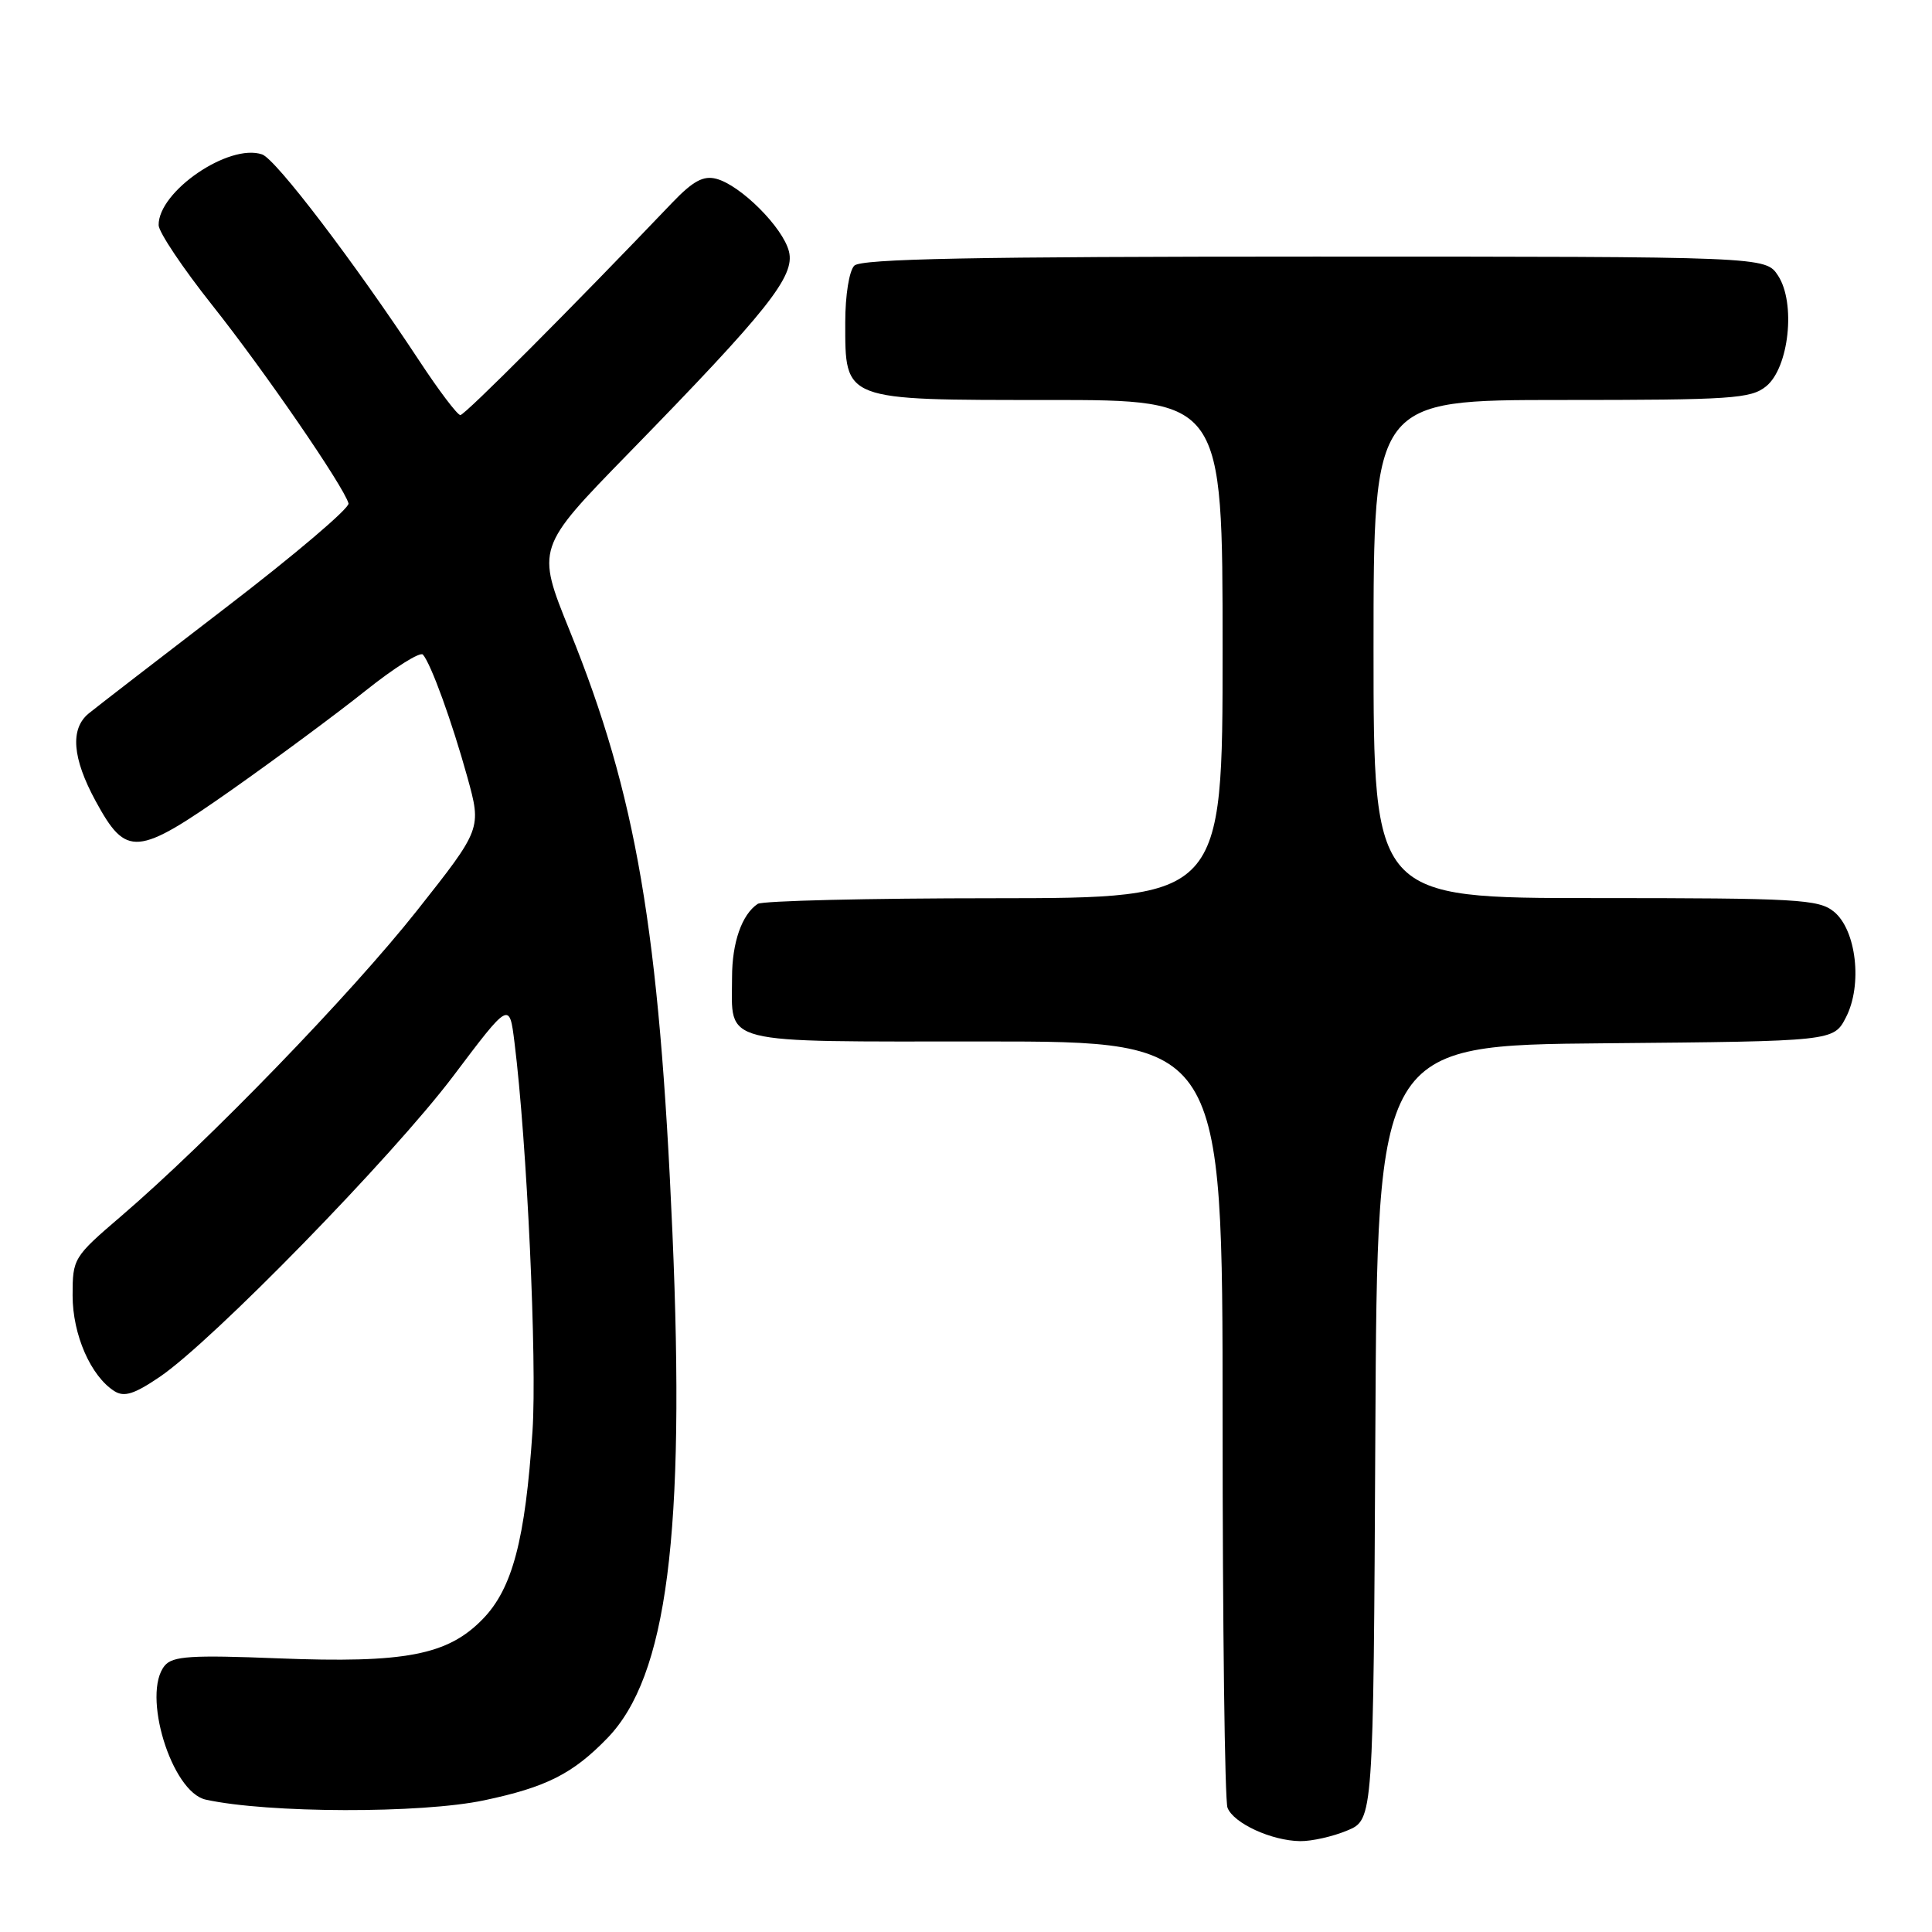 <?xml version="1.0" encoding="UTF-8" standalone="no"?>
<!DOCTYPE svg PUBLIC "-//W3C//DTD SVG 1.1//EN" "http://www.w3.org/Graphics/SVG/1.1/DTD/svg11.dtd" >
<svg xmlns="http://www.w3.org/2000/svg" xmlns:xlink="http://www.w3.org/1999/xlink" version="1.1" viewBox="0 0 256 256">
 <g >
 <path fill="currentColor"
d=" M 178.52 242.55 C 181.98 241.11 181.98 241.11 182.24 189.80 C 182.50 138.50 182.50 138.50 212.73 138.24 C 242.96 137.97 242.96 137.97 244.59 134.82 C 246.82 130.52 245.98 123.21 242.99 120.79 C 240.98 119.16 238.14 119.00 211.39 119.00 C 182.00 119.00 182.00 119.00 182.00 86.00 C 182.00 53.00 182.00 53.00 206.89 53.00 C 229.44 53.00 231.99 52.83 234.02 51.19 C 237.05 48.73 237.98 40.15 235.60 36.52 C 233.95 34.00 233.95 34.00 174.18 34.00 C 129.02 34.00 114.11 34.29 113.20 35.20 C 112.52 35.88 112.00 39.13 112.00 42.70 C 112.00 53.16 111.59 53.00 139.00 53.00 C 162.00 53.00 162.00 53.00 162.00 86.00 C 162.00 119.00 162.00 119.00 131.75 119.02 C 115.11 119.02 101.00 119.36 100.40 119.77 C 98.30 121.17 97.00 124.89 97.00 129.50 C 97.00 138.55 94.83 138.00 130.54 138.00 C 162.00 138.00 162.00 138.00 162.00 187.92 C 162.00 215.37 162.29 238.60 162.65 239.53 C 163.44 241.59 168.48 243.91 172.28 243.96 C 173.81 243.98 176.62 243.35 178.52 242.55 Z  M 64.16 238.55 C 72.39 236.81 75.89 235.04 80.46 230.33 C 88.40 222.16 90.83 203.30 89.10 163.33 C 87.36 123.17 84.32 105.37 75.48 83.55 C 71.05 72.61 71.05 72.61 83.30 60.05 C 101.77 41.12 105.37 36.60 104.54 33.32 C 103.75 30.14 98.13 24.53 94.91 23.69 C 93.20 23.24 91.82 23.99 89.08 26.85 C 75.84 40.72 61.60 55.00 61.00 55.00 C 60.61 55.00 58.14 51.74 55.52 47.75 C 46.92 34.71 36.54 21.07 34.73 20.46 C 30.34 18.96 20.97 25.36 21.02 29.83 C 21.02 30.75 24.24 35.55 28.17 40.50 C 35.02 49.13 45.52 64.40 46.18 66.70 C 46.36 67.30 39.08 73.49 30.00 80.45 C 20.93 87.41 12.71 93.75 11.75 94.54 C 9.27 96.58 9.58 100.45 12.67 106.14 C 16.75 113.63 18.09 113.52 30.73 104.64 C 36.65 100.47 44.62 94.57 48.44 91.52 C 52.26 88.47 55.68 86.32 56.04 86.74 C 57.12 87.98 59.88 95.60 61.92 102.95 C 63.82 109.82 63.82 109.82 55.25 120.66 C 46.50 131.72 27.63 151.22 16.06 161.14 C 9.73 166.56 9.62 166.75 9.62 171.66 C 9.62 176.85 12.03 182.36 15.17 184.34 C 16.46 185.15 17.80 184.73 21.17 182.44 C 28.19 177.67 51.96 153.30 60.04 142.61 C 67.50 132.71 67.50 132.71 68.17 138.11 C 69.83 151.37 71.17 180.39 70.56 189.61 C 69.60 204.03 67.90 210.48 63.98 214.52 C 59.33 219.32 53.69 220.40 36.87 219.74 C 25.34 219.28 22.88 219.44 21.83 220.70 C 18.74 224.43 22.72 237.46 27.26 238.46 C 35.50 240.27 55.82 240.32 64.16 238.55 Z "/>
</g>
</svg>